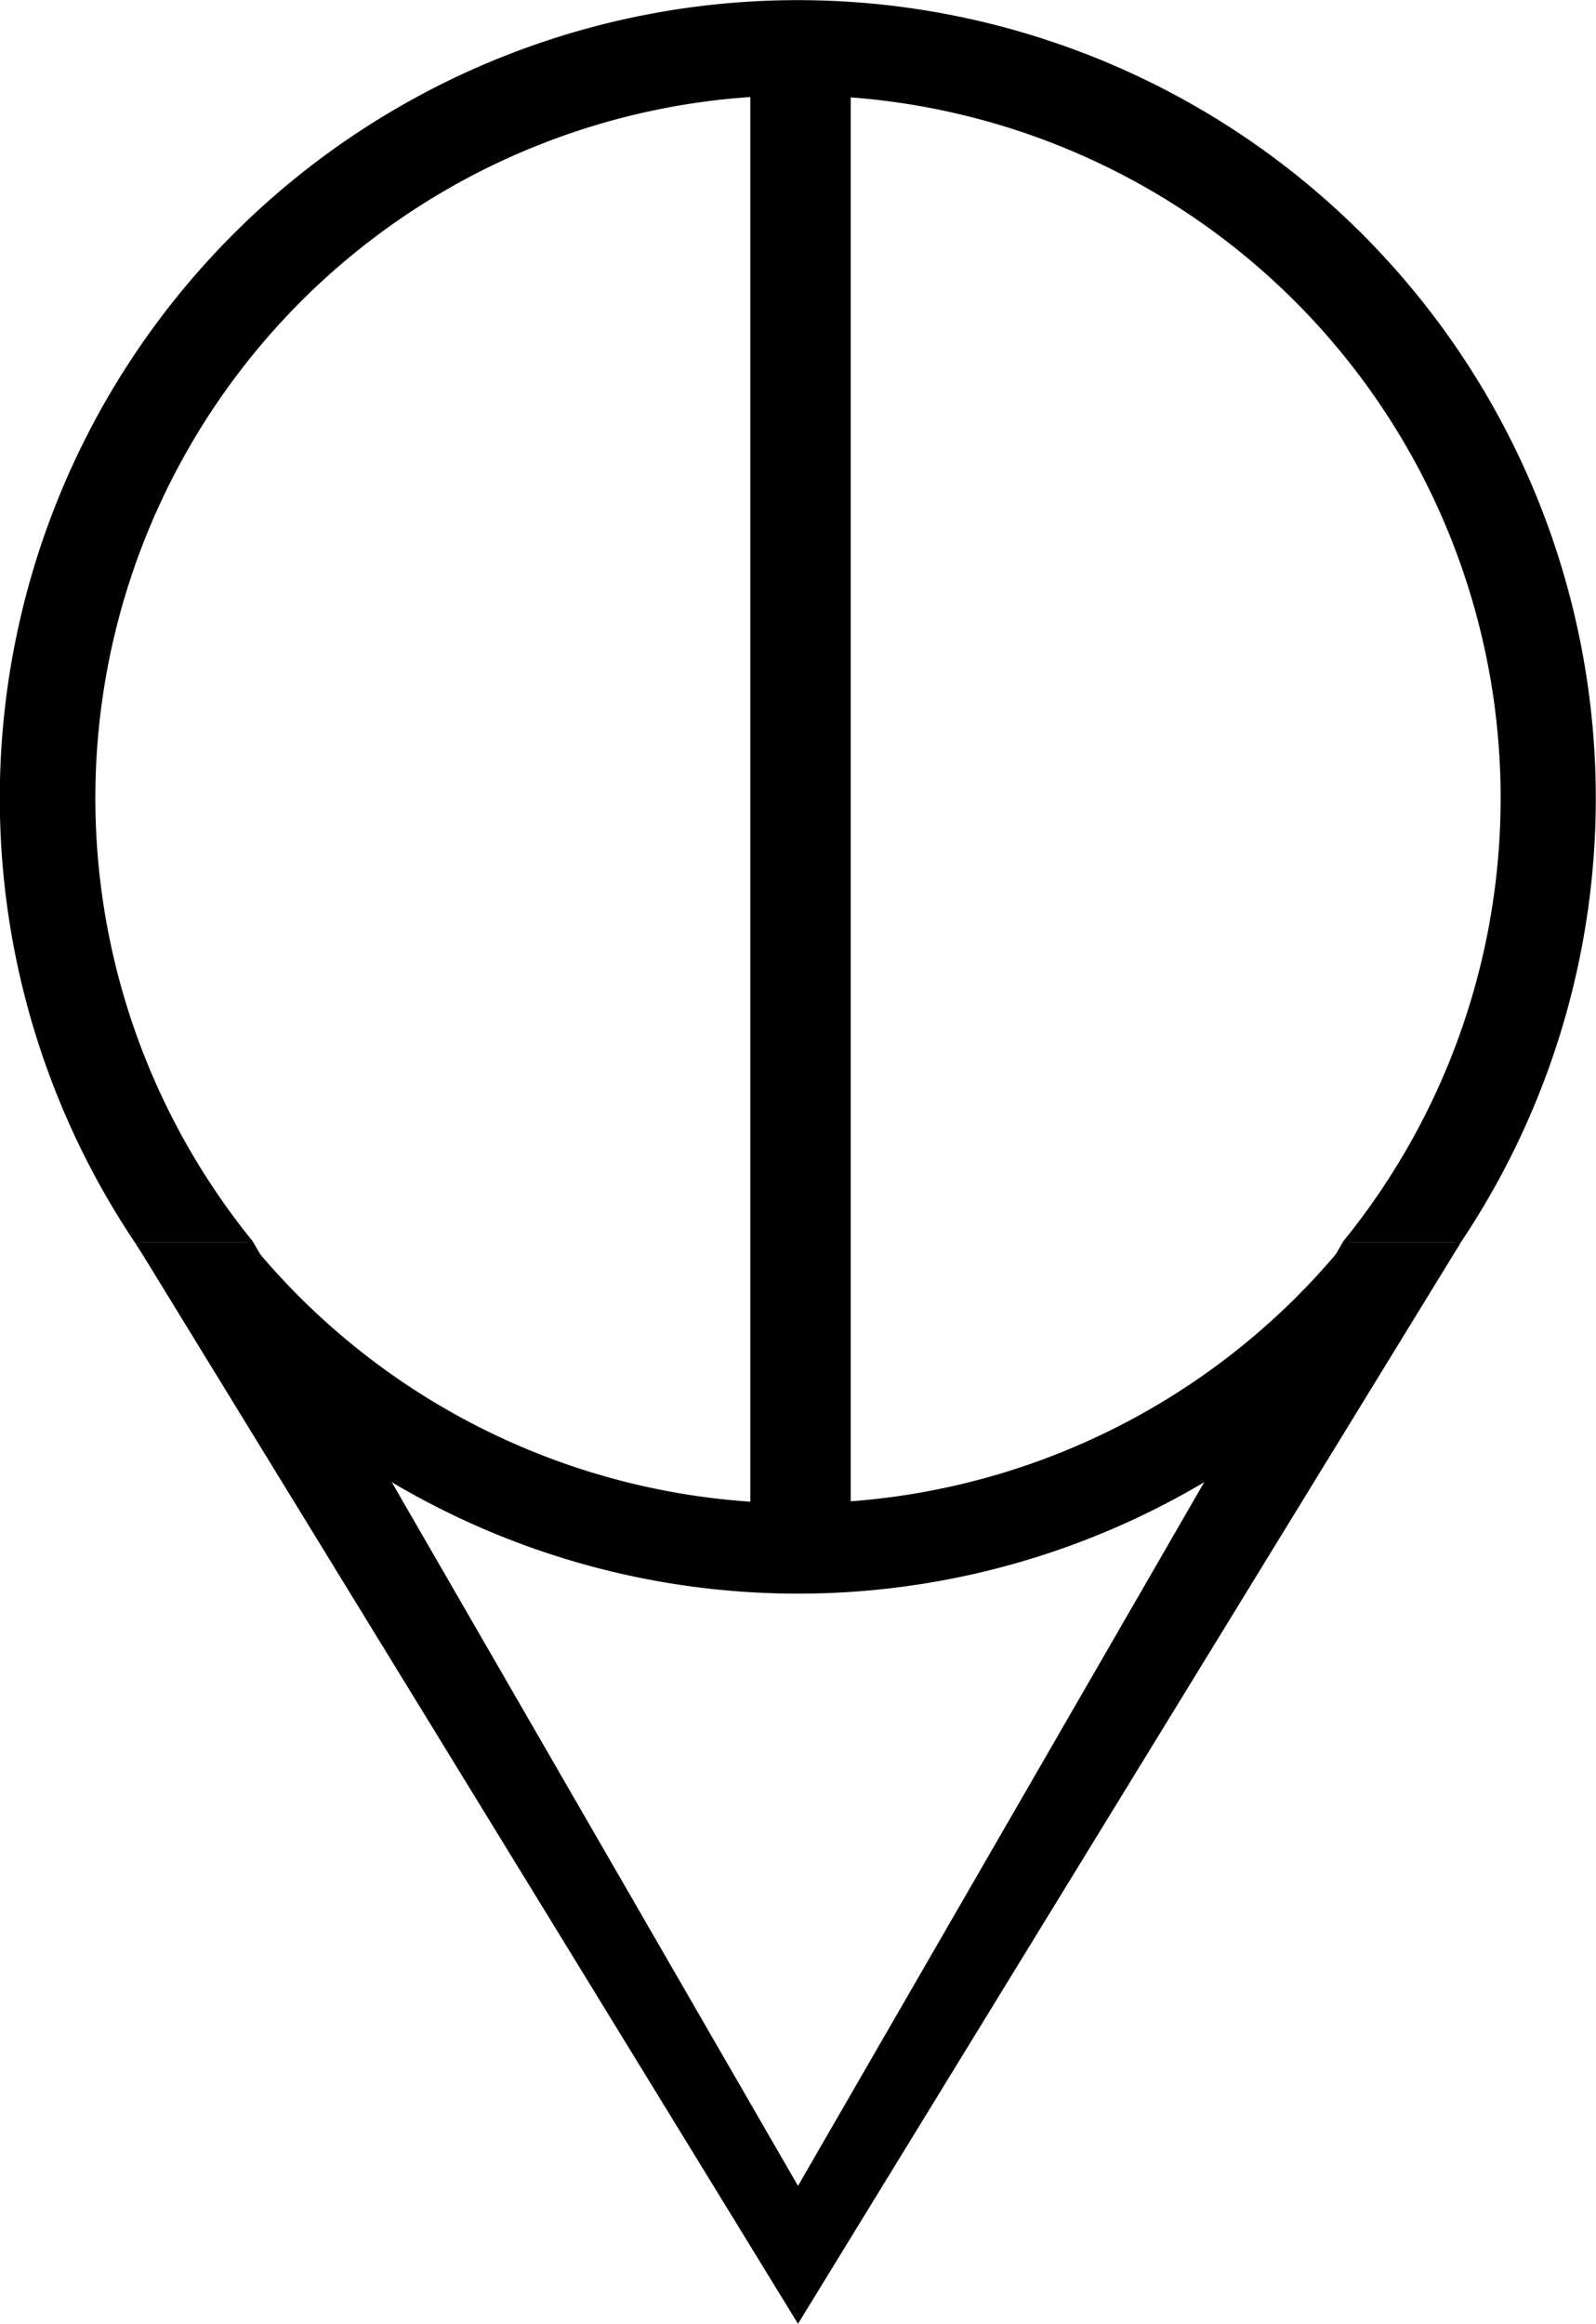 <svg id="Layer_1" data-name="Layer 1" xmlns="http://www.w3.org/2000/svg" viewBox="0 0 318 462.97">
  <title>route</title>
  <g>
    <g>
      <path d="M409,165.5a157.74,157.74,0,0,1-27.07,88.62L382,254H359.63a140.5,140.5,0,1,0-218.26,0H119l.07.12A158.51,158.51,0,1,1,409,165.5Z" transform="translate(-91.5 -6.5)"/>
      <path d="M382,254l-.07.12a.21.21,0,0,1,0,.06,159.12,159.12,0,0,1-49.57,47.09l27.25-47.19.06-.08Z" transform="translate(-91.5 -6.5)"/>
      <path d="M381.89,254.18,250.5,468.51,119.11,254.18a159.12,159.12,0,0,0,49.57,47.09L250.5,443l81.82-141.72A159.12,159.12,0,0,0,381.89,254.18Z" transform="translate(-91.5 -6.5)"/>
      <path d="M359.63,254l-.06.08,0-.08Z" transform="translate(-91.5 -6.5)"/>
      <path d="M359.57,254.08l-27.25,47.19a158.63,158.63,0,0,1-163.64,0l-27.25-47.19a140.52,140.52,0,0,0,218.14,0Z" transform="translate(-91.5 -6.5)"/>
      <path d="M141.43,254.08l27.25,47.19a159.12,159.12,0,0,1-49.57-47.09l0-.06L119,254h22.37Z" transform="translate(-91.5 -6.5)"/>
      <path d="M141.43,254.08l-.06-.08h0Z" transform="translate(-91.5 -6.5)"/>
    </g>
    <g>
      <line x1="49.89" y1="247.5" x2="49.87" y2="247.5" fill="none" stroke="#000" stroke-miterlimit="10"/>
      <line x1="268.13" y1="247.5" x2="268.11" y2="247.5" fill="none" stroke="#000" stroke-miterlimit="10"/>
      <polyline points="27.61 247.68 159 462.01 290.39 247.68" fill="none" stroke="#000" stroke-miterlimit="10"/>
      <path d="M332.32,301.27a159.12,159.12,0,0,0,49.57-47.09.21.21,0,0,0,0-.06,158.5,158.5,0,1,0-262.86,0l0,.06a159.12,159.12,0,0,0,49.57,47.09" transform="translate(-91.5 -6.5)" fill="none" stroke="#000" stroke-miterlimit="10"/>
      <path d="M141.43,254.08l-.06-.08a140.5,140.5,0,1,1,218.26,0l-.06.08" transform="translate(-91.5 -6.5)" fill="none" stroke="#000" stroke-miterlimit="10"/>
      <polyline points="49.89 247.5 49.93 247.58 77.18 294.77 159 436.49 240.82 294.77 268.07 247.58 268.11 247.5" fill="none" stroke="#000" stroke-miterlimit="10"/>
    </g>
  </g>
  <rect x="150" y="15" width="19" height="288" stroke="#000" stroke-miterlimit="10"/>
</svg>
